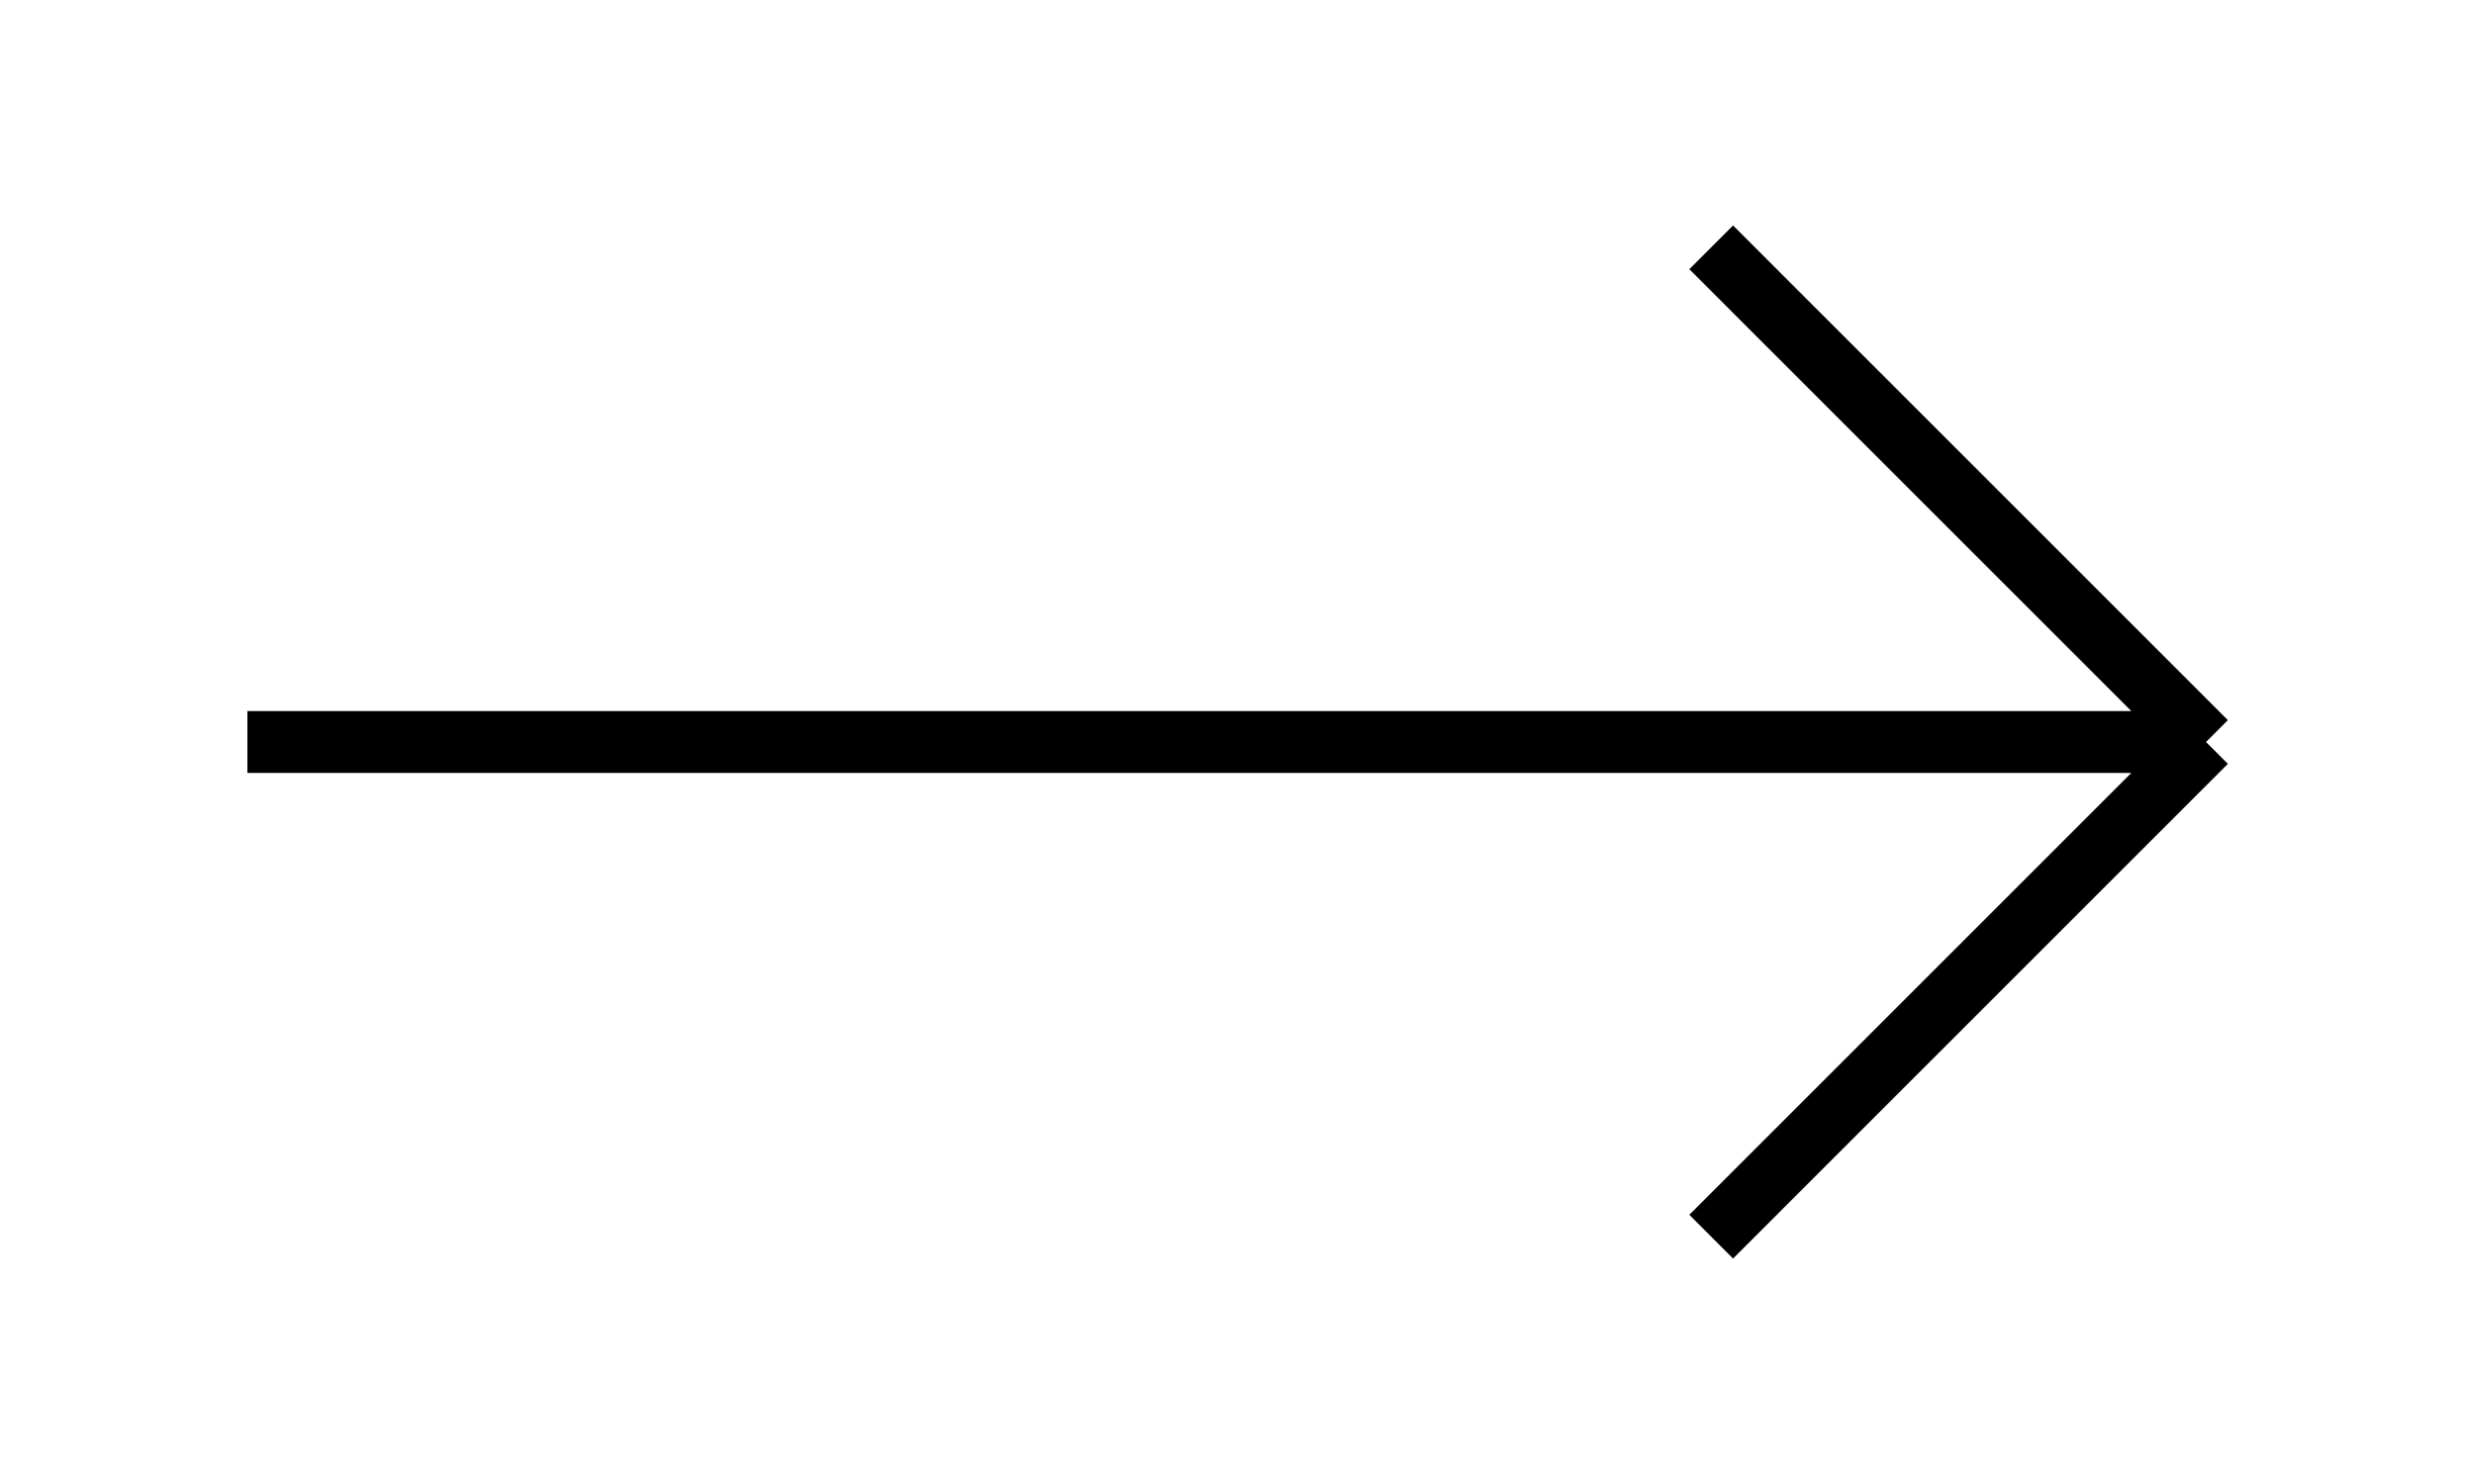 <svg width="40" height="24" viewBox="0 0 40 24" fill="none" xmlns="http://www.w3.org/2000/svg">
  <path d="M23.667 0L31.667 8M31.667 8L23.667 16M31.667 8H0" transform="translate(4 4)" stroke="black" />
</svg>